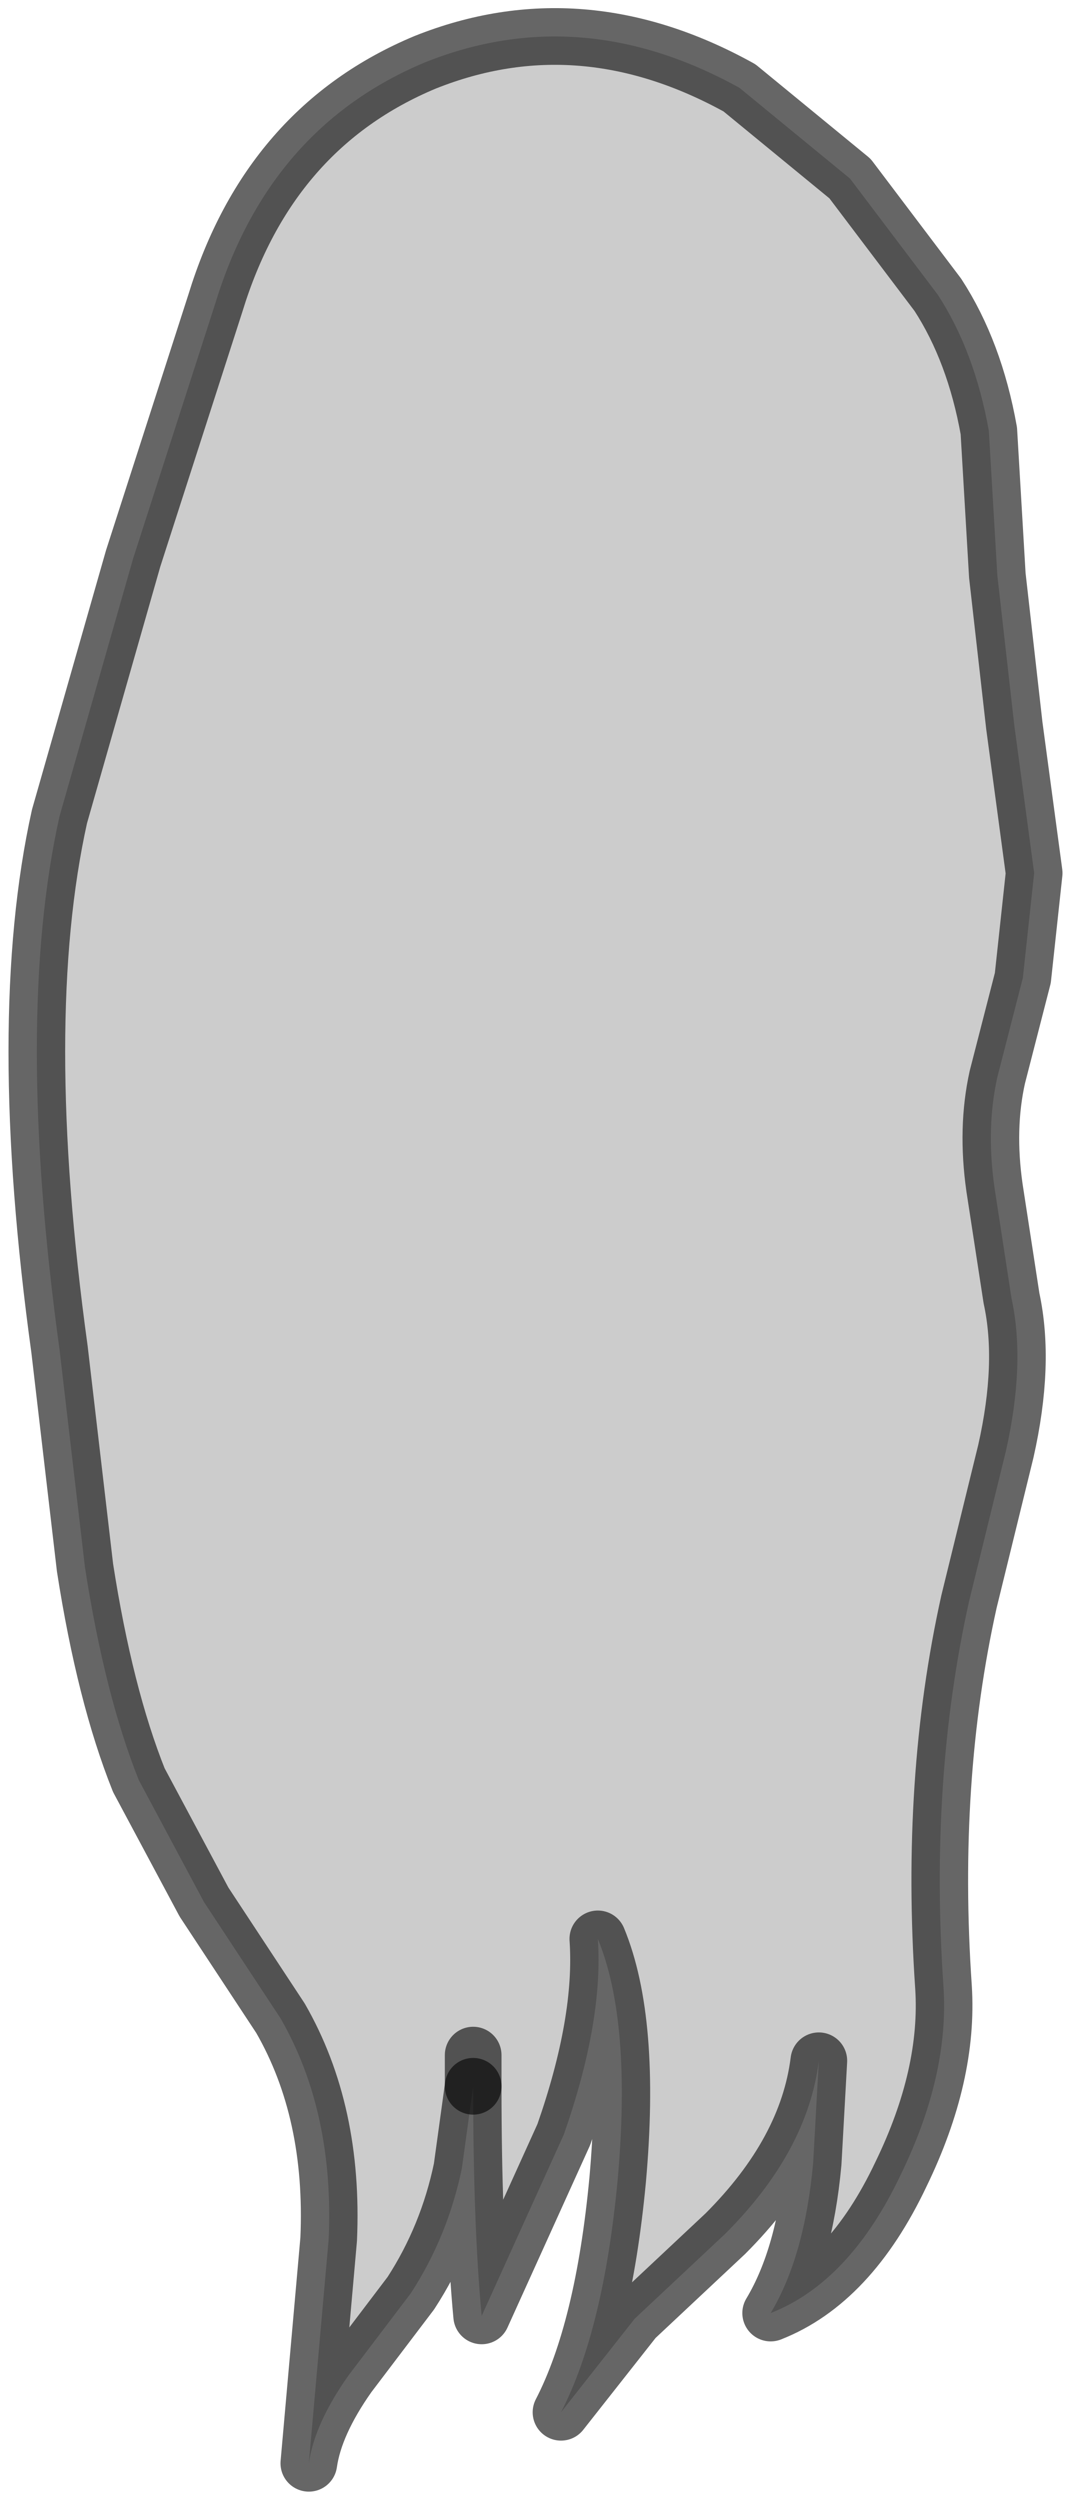 <?xml version="1.0" encoding="UTF-8" standalone="no"?>
<svg xmlns:xlink="http://www.w3.org/1999/xlink" height="44.1px" width="18.9px" xmlns="http://www.w3.org/2000/svg">
  <g transform="matrix(1.0, 0.0, 0.0, 1.0, 1.65, 10.25)">
    <path d="M6.7 26.55 L6.5 28.0 Q6.25 29.2 5.6 30.2 L4.5 31.65 Q3.9 32.5 3.8 33.2 L4.15 29.25 Q4.25 27.0 3.3 25.35 L1.95 23.3 0.8 21.15 Q0.2 19.65 -0.15 17.4 L-0.6 13.55 Q-1.4 7.75 -0.6 4.15 L0.7 -0.4 2.15 -4.9 Q3.1 -8.0 5.85 -9.15 8.6 -10.25 11.4 -8.7 L13.35 -7.1 14.9 -5.05 Q15.55 -4.05 15.8 -2.65 L15.95 -0.1 16.25 2.55 16.6 5.15 16.4 7.0 15.95 8.75 Q15.75 9.65 15.9 10.7 L16.2 12.65 Q16.45 13.8 16.1 15.35 L15.45 18.0 Q14.75 21.15 15.0 24.8 15.1 26.35 14.25 28.1 13.35 30.0 11.95 30.55 12.55 29.55 12.7 27.9 L12.8 26.1 Q12.6 27.7 11.15 29.15 L9.55 30.65 8.25 32.3 Q9.0 30.85 9.25 28.2 9.5 25.4 8.9 23.95 9.0 25.4 8.3 27.4 L6.85 30.6 Q6.7 29.0 6.7 26.55 L6.7 26.0 6.7 26.55" fill="#000000" fill-opacity="0.2" fill-rule="evenodd" stroke="none"/>
    <path d="M6.7 26.55 L6.5 28.0 Q6.25 29.2 5.6 30.2 L4.5 31.65 Q3.9 32.5 3.8 33.2 L4.15 29.25 Q4.25 27.0 3.3 25.35 L1.95 23.3 0.8 21.15 Q0.2 19.65 -0.15 17.4 L-0.6 13.55 Q-1.4 7.75 -0.6 4.15 L0.7 -0.4 2.15 -4.9 Q3.1 -8.0 5.85 -9.15 8.6 -10.25 11.4 -8.7 L13.35 -7.1 14.9 -5.05 Q15.55 -4.05 15.8 -2.65 L15.95 -0.1 16.25 2.55 16.6 5.15 16.4 7.0 15.95 8.75 Q15.75 9.65 15.9 10.7 L16.2 12.65 Q16.45 13.8 16.1 15.35 L15.45 18.0 Q14.75 21.15 15.0 24.8 15.1 26.35 14.25 28.1 13.35 30.0 11.95 30.55 12.55 29.55 12.7 27.9 L12.8 26.1 Q12.6 27.7 11.15 29.15 L9.55 30.65 8.25 32.3 Q9.0 30.85 9.25 28.2 9.5 25.4 8.9 23.95 9.0 25.4 8.3 27.4 L6.85 30.6 Q6.7 29.0 6.7 26.55" fill="none" stroke="#000000" stroke-linecap="round" stroke-linejoin="round" stroke-opacity="0.6" stroke-width="1.0"/>
    <path d="M6.7 26.55 L6.7 26.0" fill="none" stroke="#000000" stroke-linecap="round" stroke-linejoin="round" stroke-opacity="0.6" stroke-width="1.0"/>
  </g>
</svg>
